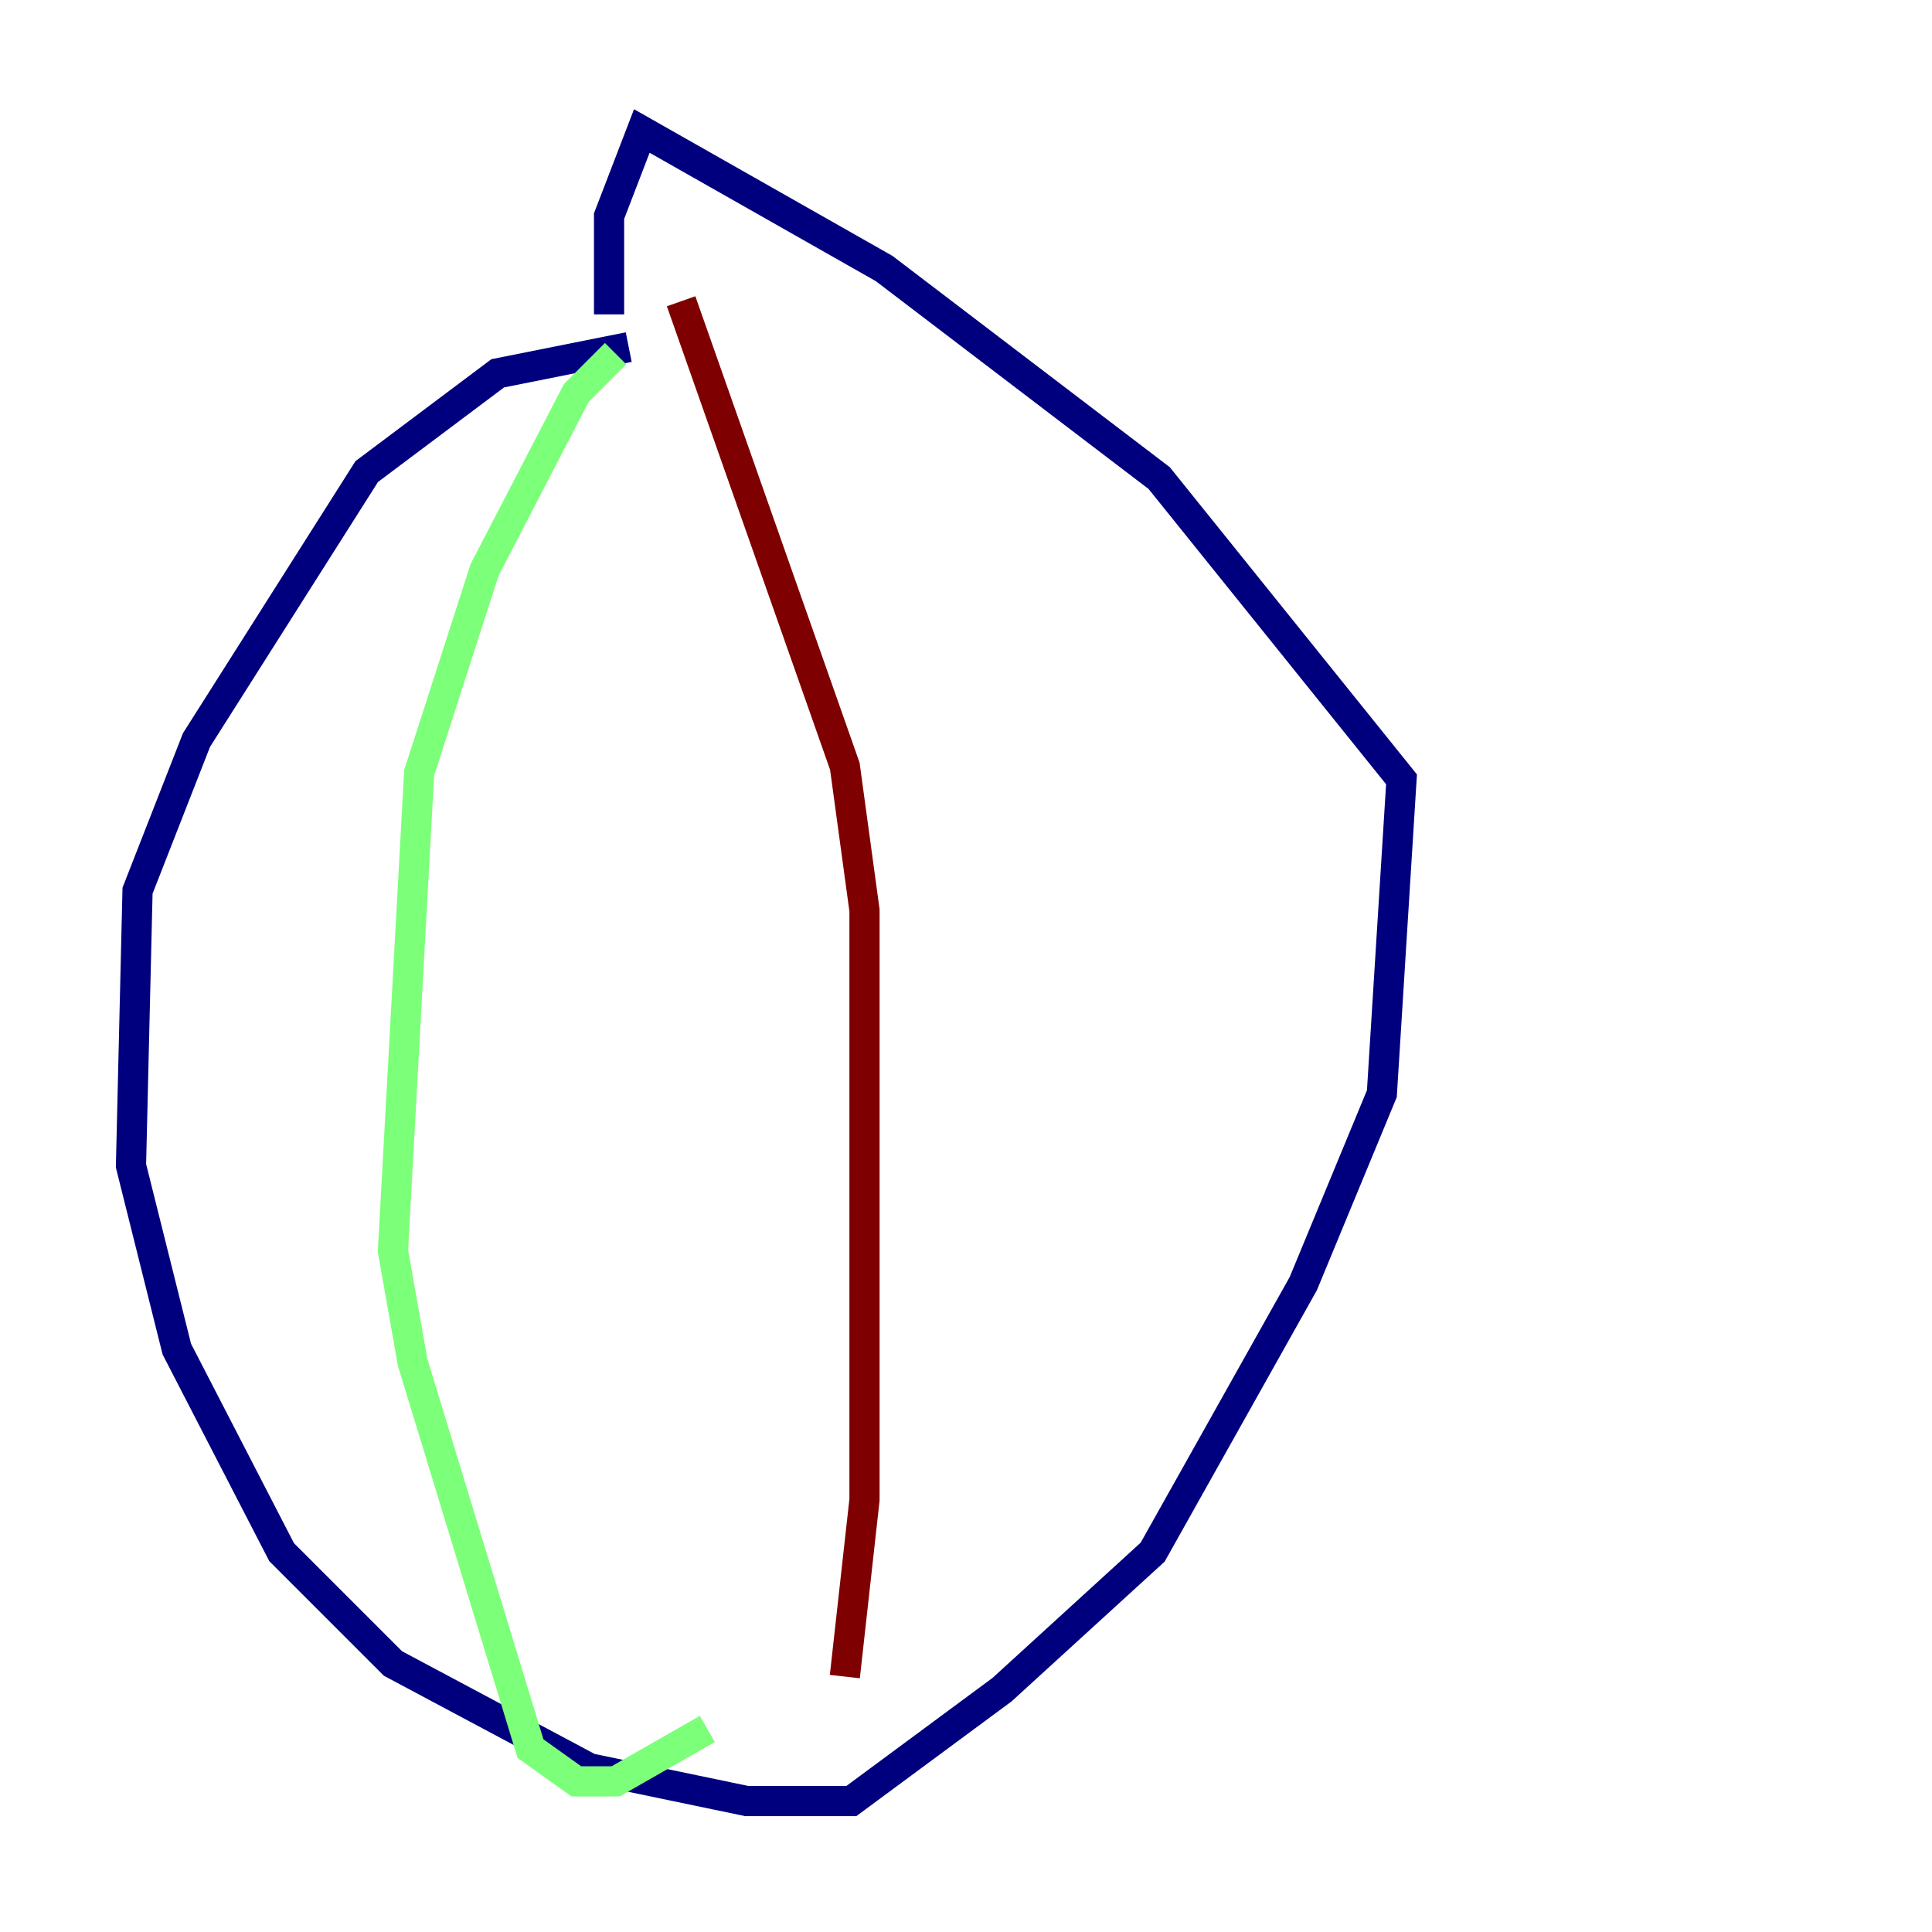 <?xml version="1.0" encoding="utf-8" ?>
<svg baseProfile="tiny" height="128" version="1.2" viewBox="0,0,128,128" width="128" xmlns="http://www.w3.org/2000/svg" xmlns:ev="http://www.w3.org/2001/xml-events" xmlns:xlink="http://www.w3.org/1999/xlink"><defs /><polyline fill="none" points="41.654,22.997 32.976,24.732 24.298,31.241 13.017,49.031 9.112,59.01 8.678,77.234 11.715,89.383 18.658,102.834 26.034,110.21 39.051,117.153 49.464,119.322 56.407,119.322 66.386,111.946 76.366,102.834 86.346,85.044 91.552,72.461 92.854,51.634 76.8,31.675 58.576,17.79 42.522,8.678 40.352,14.319 40.352,20.827" stroke="#00007f" stroke-width="2" /><polyline fill="none" points="40.786,23.43 38.183,26.034 32.108,37.749 27.77,51.2 26.034,82.875 27.336,90.251 35.146,115.851 38.183,118.02 40.786,118.02 46.861,114.549" stroke="#7cff79" stroke-width="2" /><polyline fill="none" points="45.125,19.959 55.973,50.766 57.275,60.312 57.275,99.363 55.973,111.078" stroke="#7f0000" stroke-width="2" /></svg>
